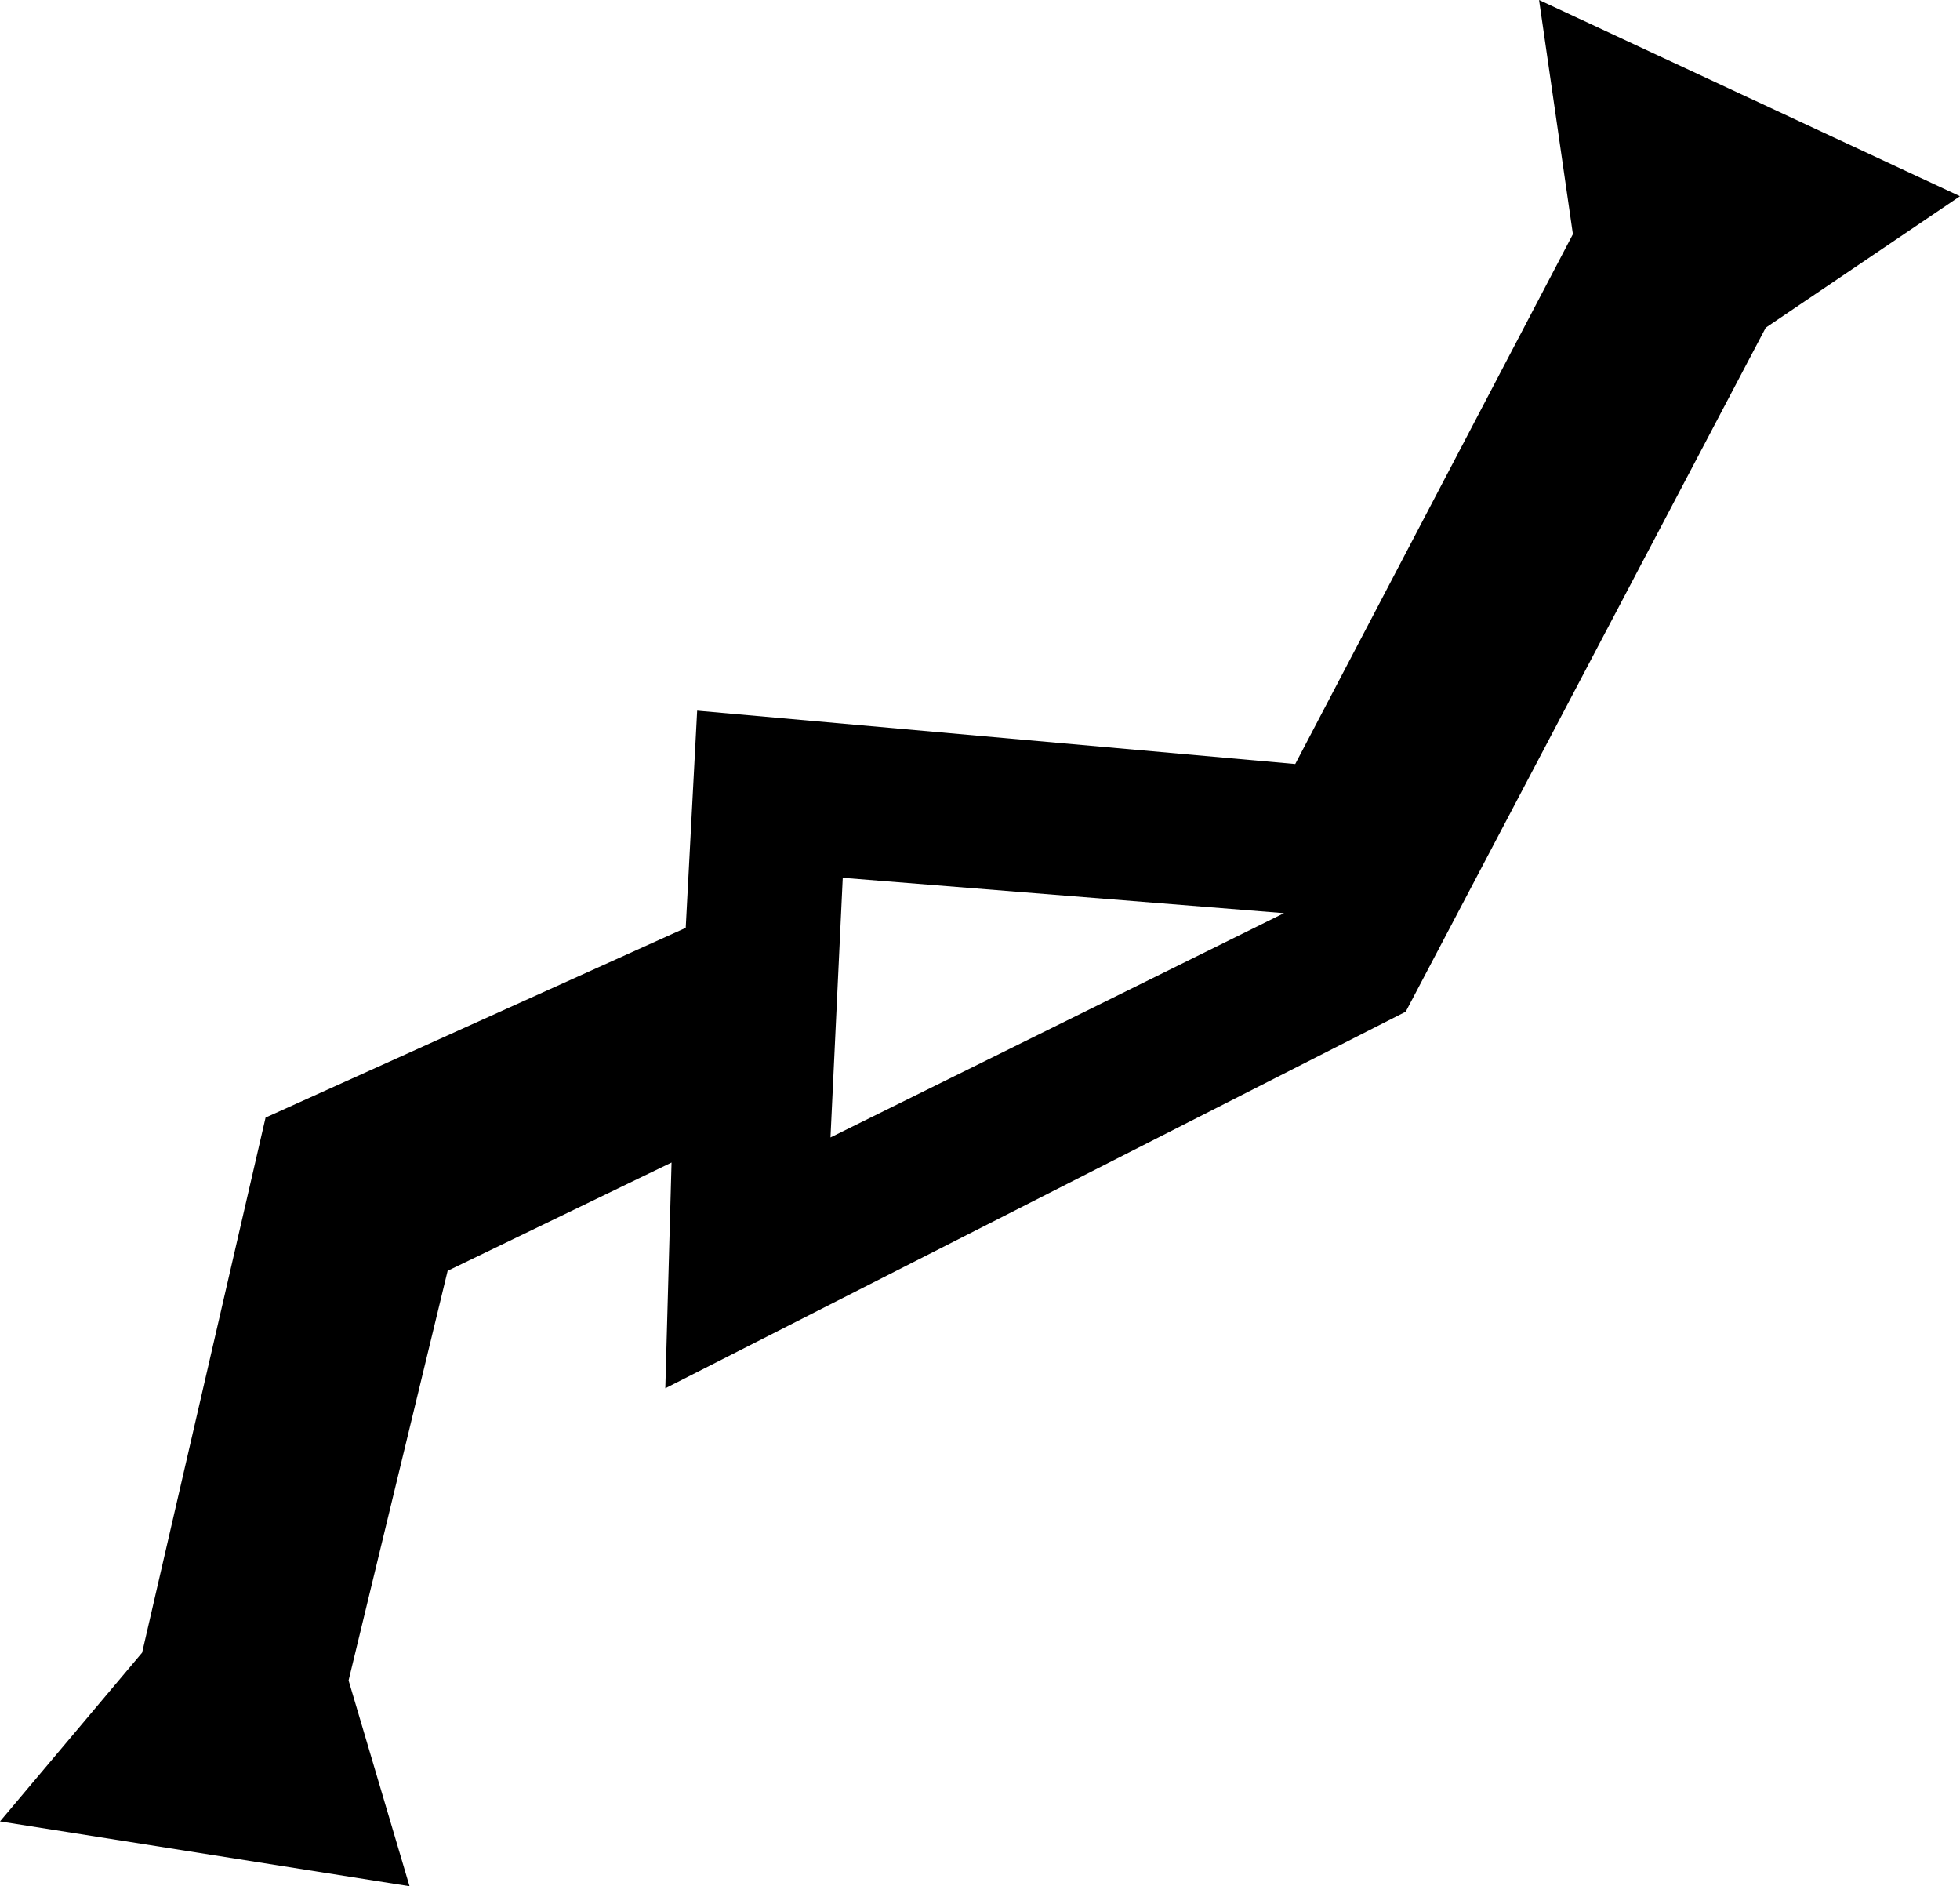 <?xml version="1.0" encoding="UTF-8" standalone="no"?>
<svg id="Serpens_Caput"
	xmlns="http://www.w3.org/2000/svg"
	viewBox="0 0 185.757 178.717"
	height="178.717pt"
	width="185.757pt"
	version="1.0"
>
	<path d="M 145.862,0 149.07,22.189 122.755,72.39 66.072,67.334 64.988,87.914 25.17,105.889 13.469,156.589 0,172.579 l 38.813,6.138 -5.777,-19.496 9.388,-38.812 21.221,-10.26 -0.591,21.39 70.171,-35.681 34.119,-64.808 18.413,-12.457 z M 79.871,83.171 121.692,86.52 78.708,107.771 Z" />
</svg>
